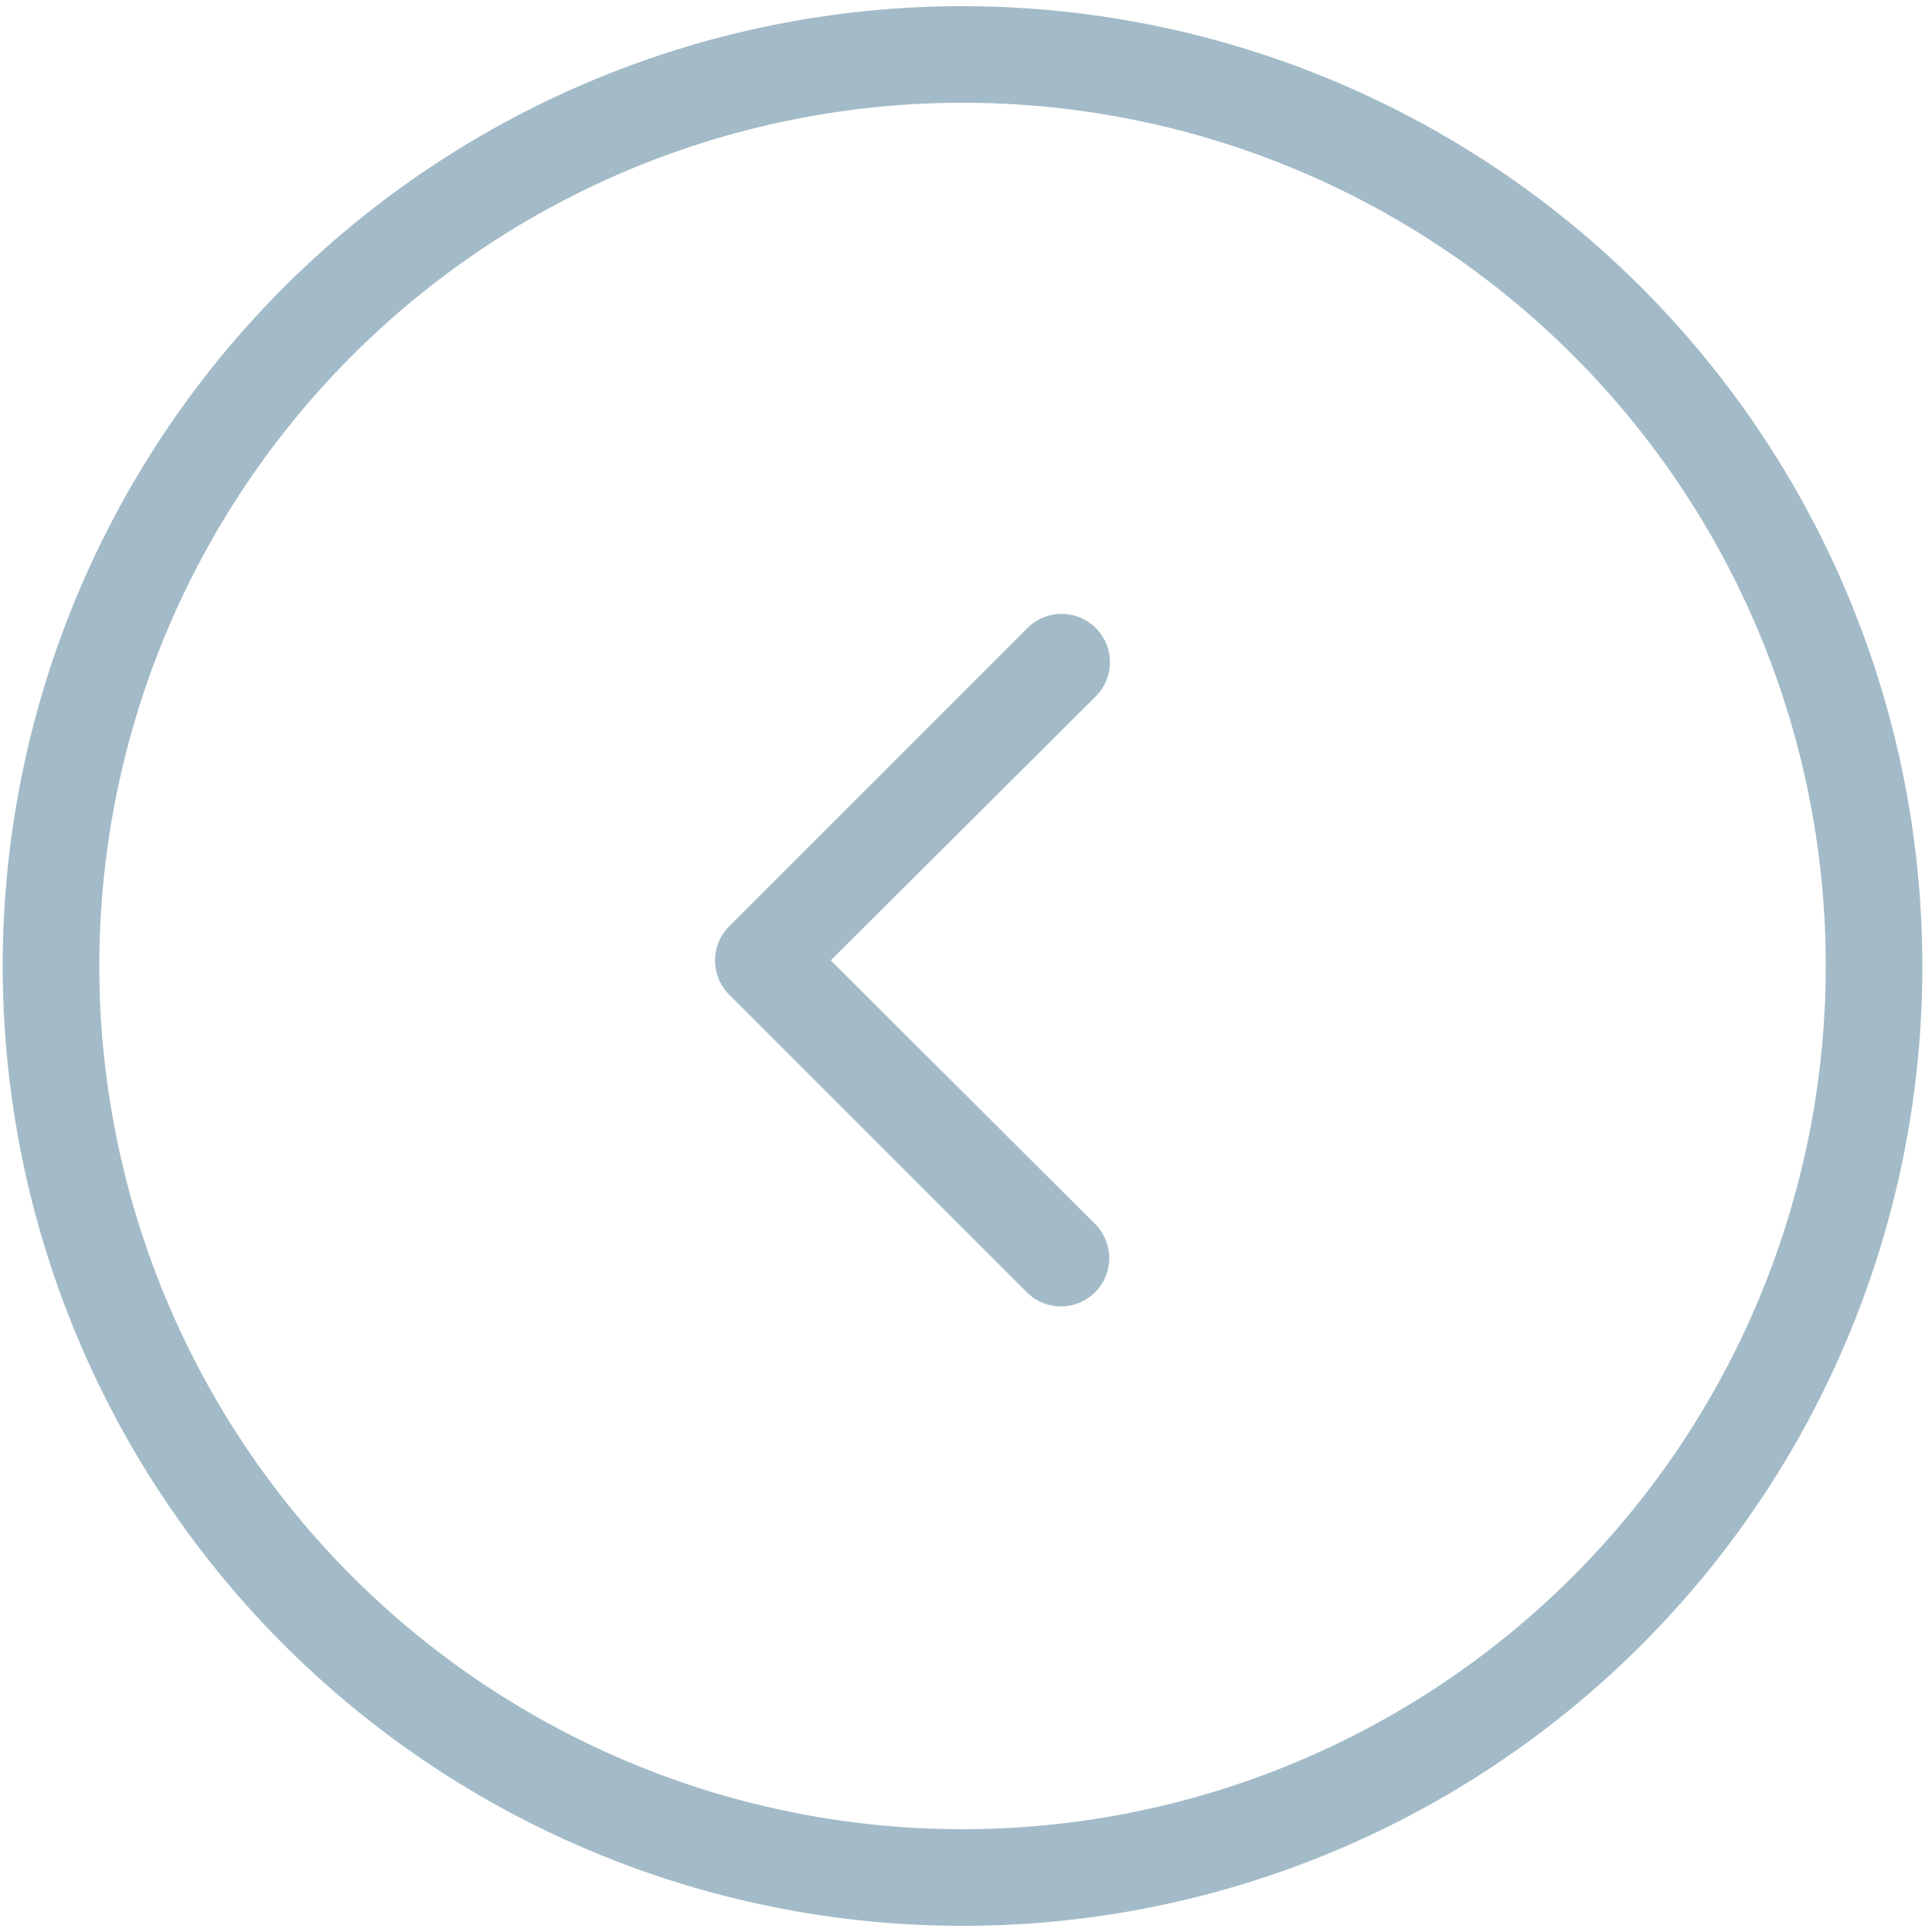 <svg id="Layer_1" width="30" height="30" viewBox="0 0 100 100" xmlns="http://www.w3.org/2000/svg" data-name="Layer 1"><path d="m50 99.68a49.68 49.68 0 1 1 49.5-49.68 49.64 49.64 0 0 1 -49.5 49.68zm0-94.36a44.68 44.68 0 1 0 44.5 44.68 44.64 44.64 0 0 0 -44.5-44.68z" fill="#a3bbc8"/><path d="m54.92 67.62a2.49 2.49 0 0 1 -1.77-.73l-15.41-15.41a2.5 2.5 0 0 1 0-3.53l15.41-15.41a2.5 2.5 0 1 1 3.54 3.53l-13.69 13.64 13.69 13.65a2.5 2.5 0 0 1 -1.77 4.26z" fill="#a3bbc8"/></svg>